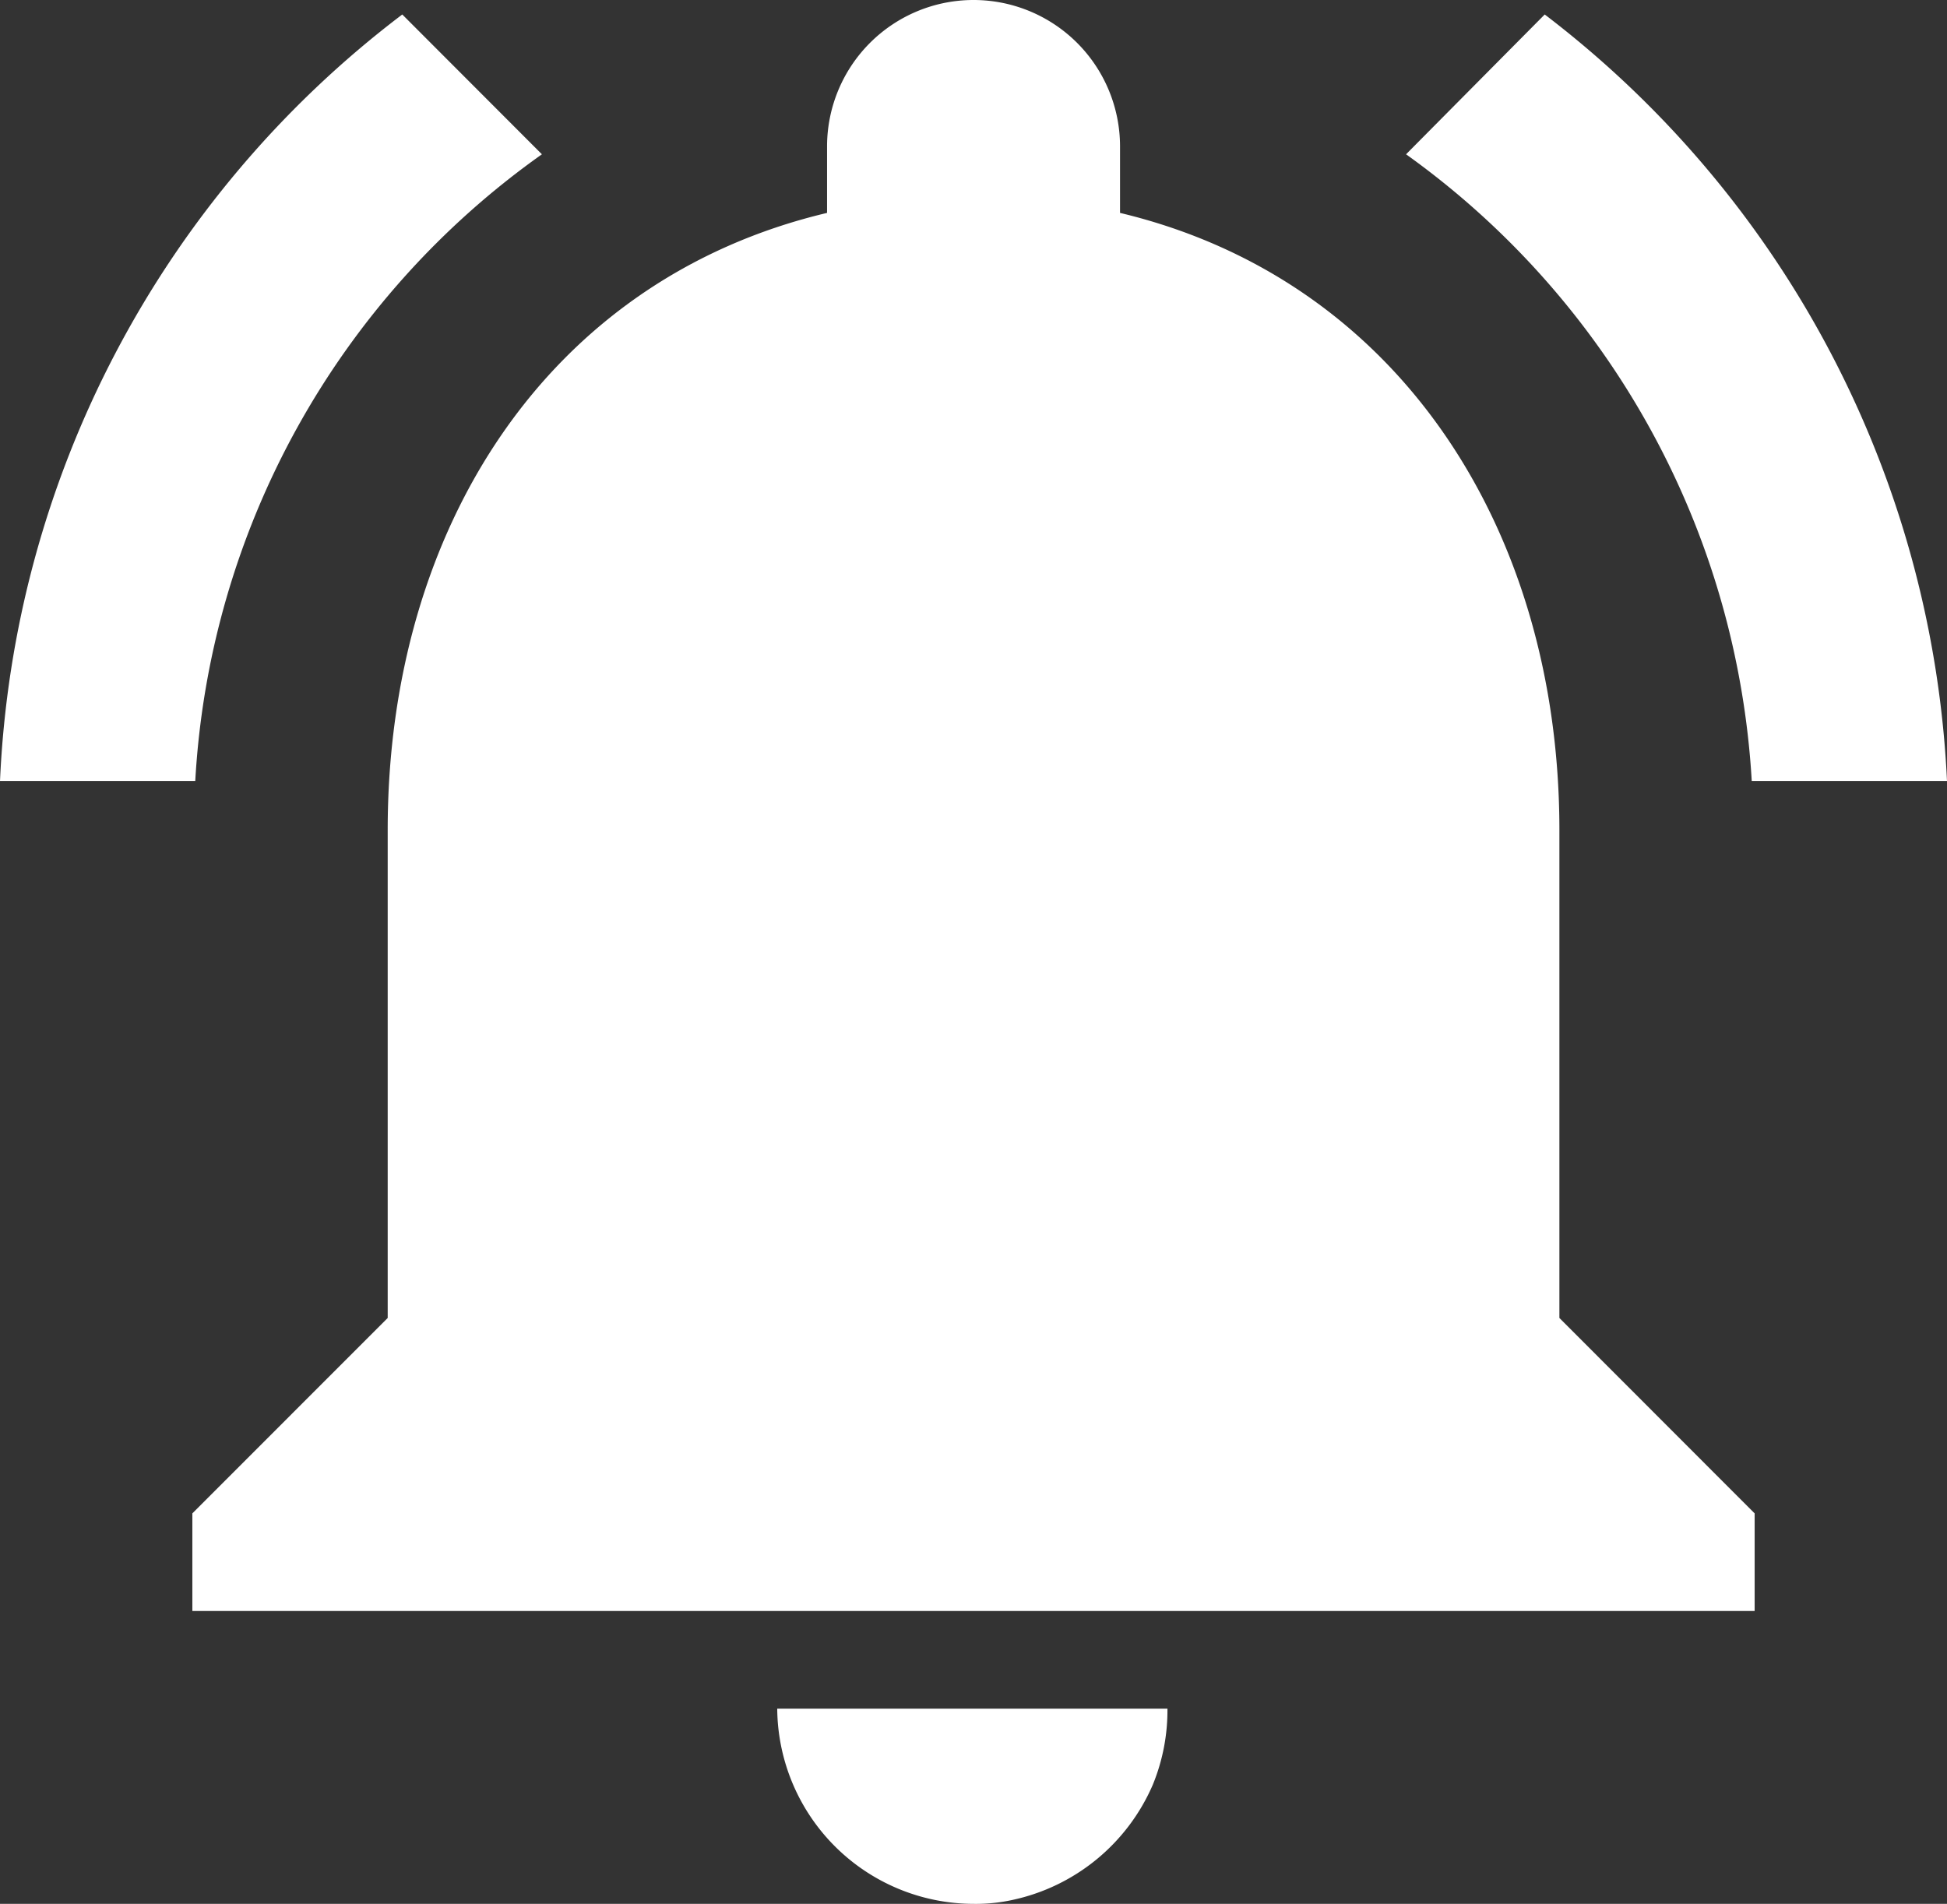 <svg xmlns="http://www.w3.org/2000/svg" width="20.163" height="19.718" viewBox="0 0 20.163 19.718">
  <rect x="0" y="0" width="20.163" height="19.718" fill="#333333" stroke="none"/>
  <path id="Icon_material-notifications-active" data-name="Icon material-notifications-active" d="M8.657,5.348,7.211,3.9A10.542,10.542,0,0,0,3.045,11.84H5.067A8.54,8.54,0,0,1,8.657,5.348ZM21.186,11.84h2.022A10.606,10.606,0,0,0,19.042,3.9L17.606,5.348A8.59,8.59,0,0,1,21.186,11.84Zm-1.992.506c0-3.1-1.658-5.7-4.55-6.391V5.267a1.517,1.517,0,0,0-3.034,0v.688c-2.9.688-4.55,3.276-4.55,6.391V17.4L5.037,19.424v1.011H21.216V19.424L19.194,17.4ZM13.127,23.468a1.771,1.771,0,0,0,.4-.04,2.052,2.052,0,0,0,1.456-1.193,2.03,2.03,0,0,0,.152-.789H11.094A2.037,2.037,0,0,0,13.127,23.468Z" transform="translate(-3.045 -3.75)" fill="#fff"/>
</svg>
